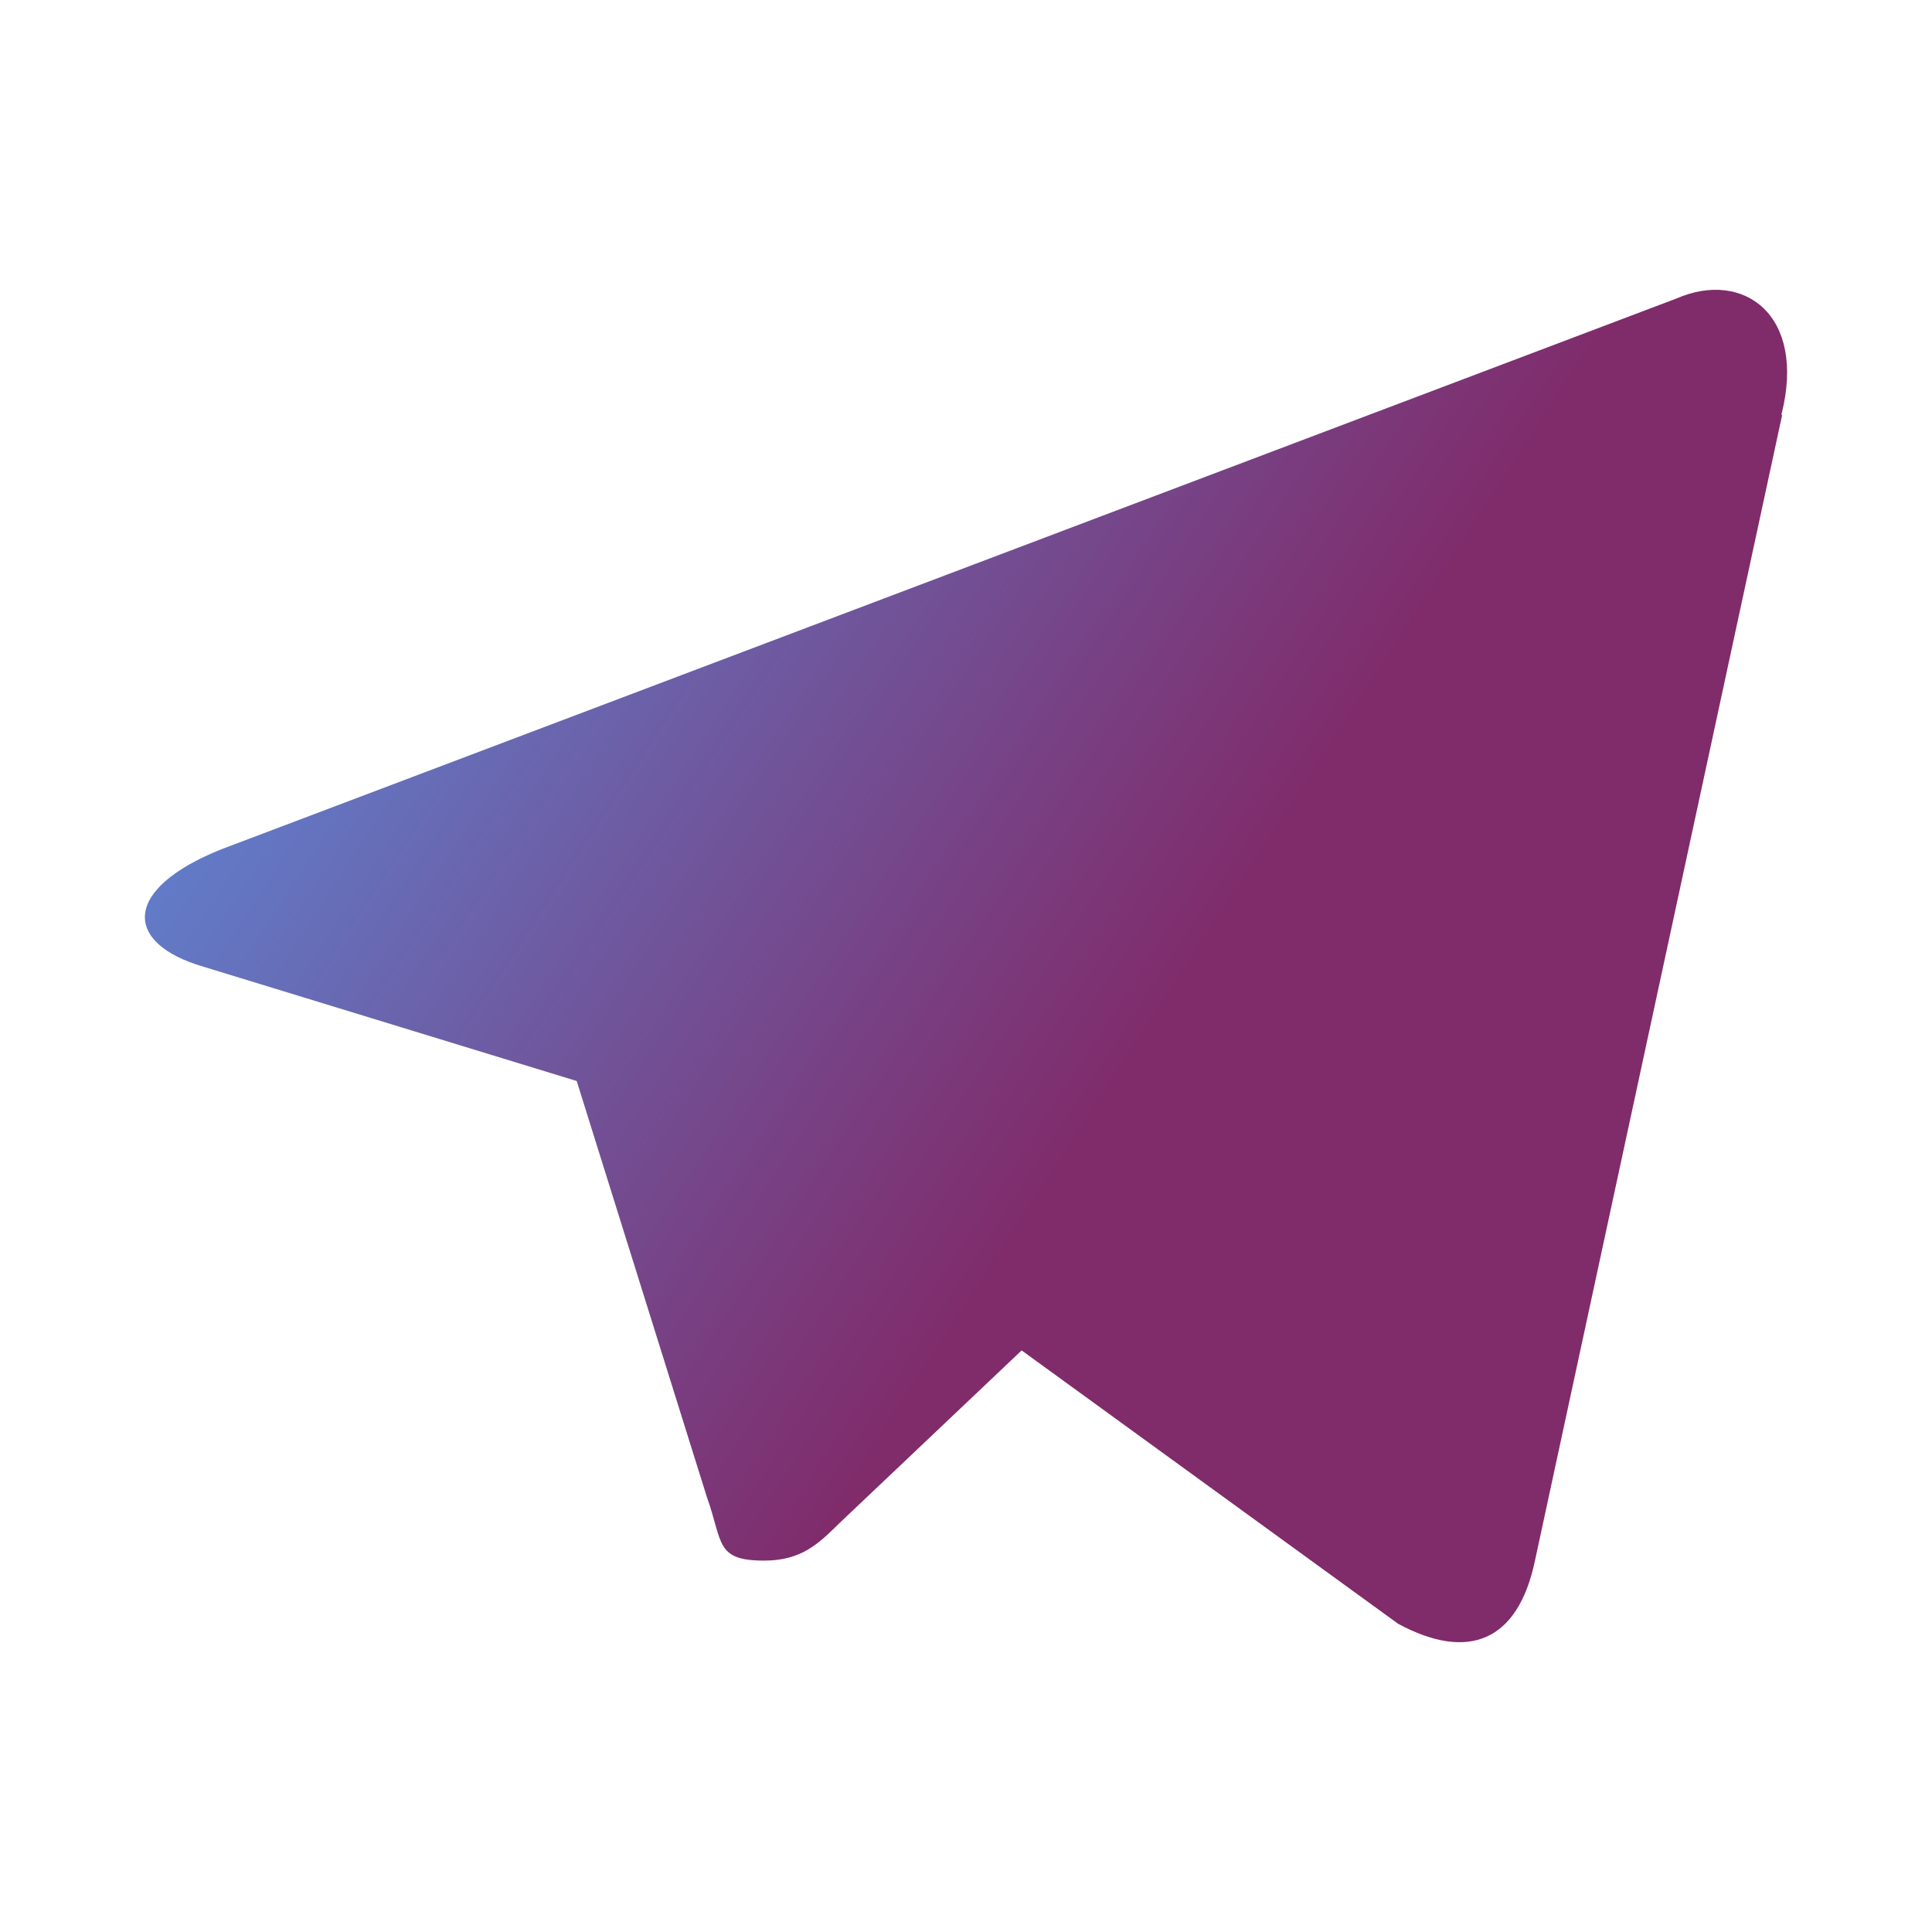 <svg width="30" height="30" viewBox="0 0 30 30" fill="none" xmlns="http://www.w3.org/2000/svg">
<path d="M27.672 6.449L23.835 24.233C23.57 25.496 22.794 25.798 21.71 25.214L15.864 20.969L13.037 23.649C12.718 23.962 12.452 24.233 11.867 24.233C11.102 24.233 11.23 23.952 10.975 23.242L8.955 16.786L3.162 15.012C1.908 14.647 1.898 13.803 3.439 13.187L26.035 4.634C27.067 4.185 28.055 4.884 27.662 6.438L27.672 6.449Z" fill="url(#paint0_linear_42_707)"/>
<defs>
<linearGradient id="paint0_linear_42_707" x1="7.432" y1="32.325" x2="-5.853" y2="23.673" gradientUnits="userSpaceOnUse">
<stop stop-color="#802B6A"/>
<stop offset="1" stop-color="#5E84D2"/>
</linearGradient>
</defs>
</svg>
